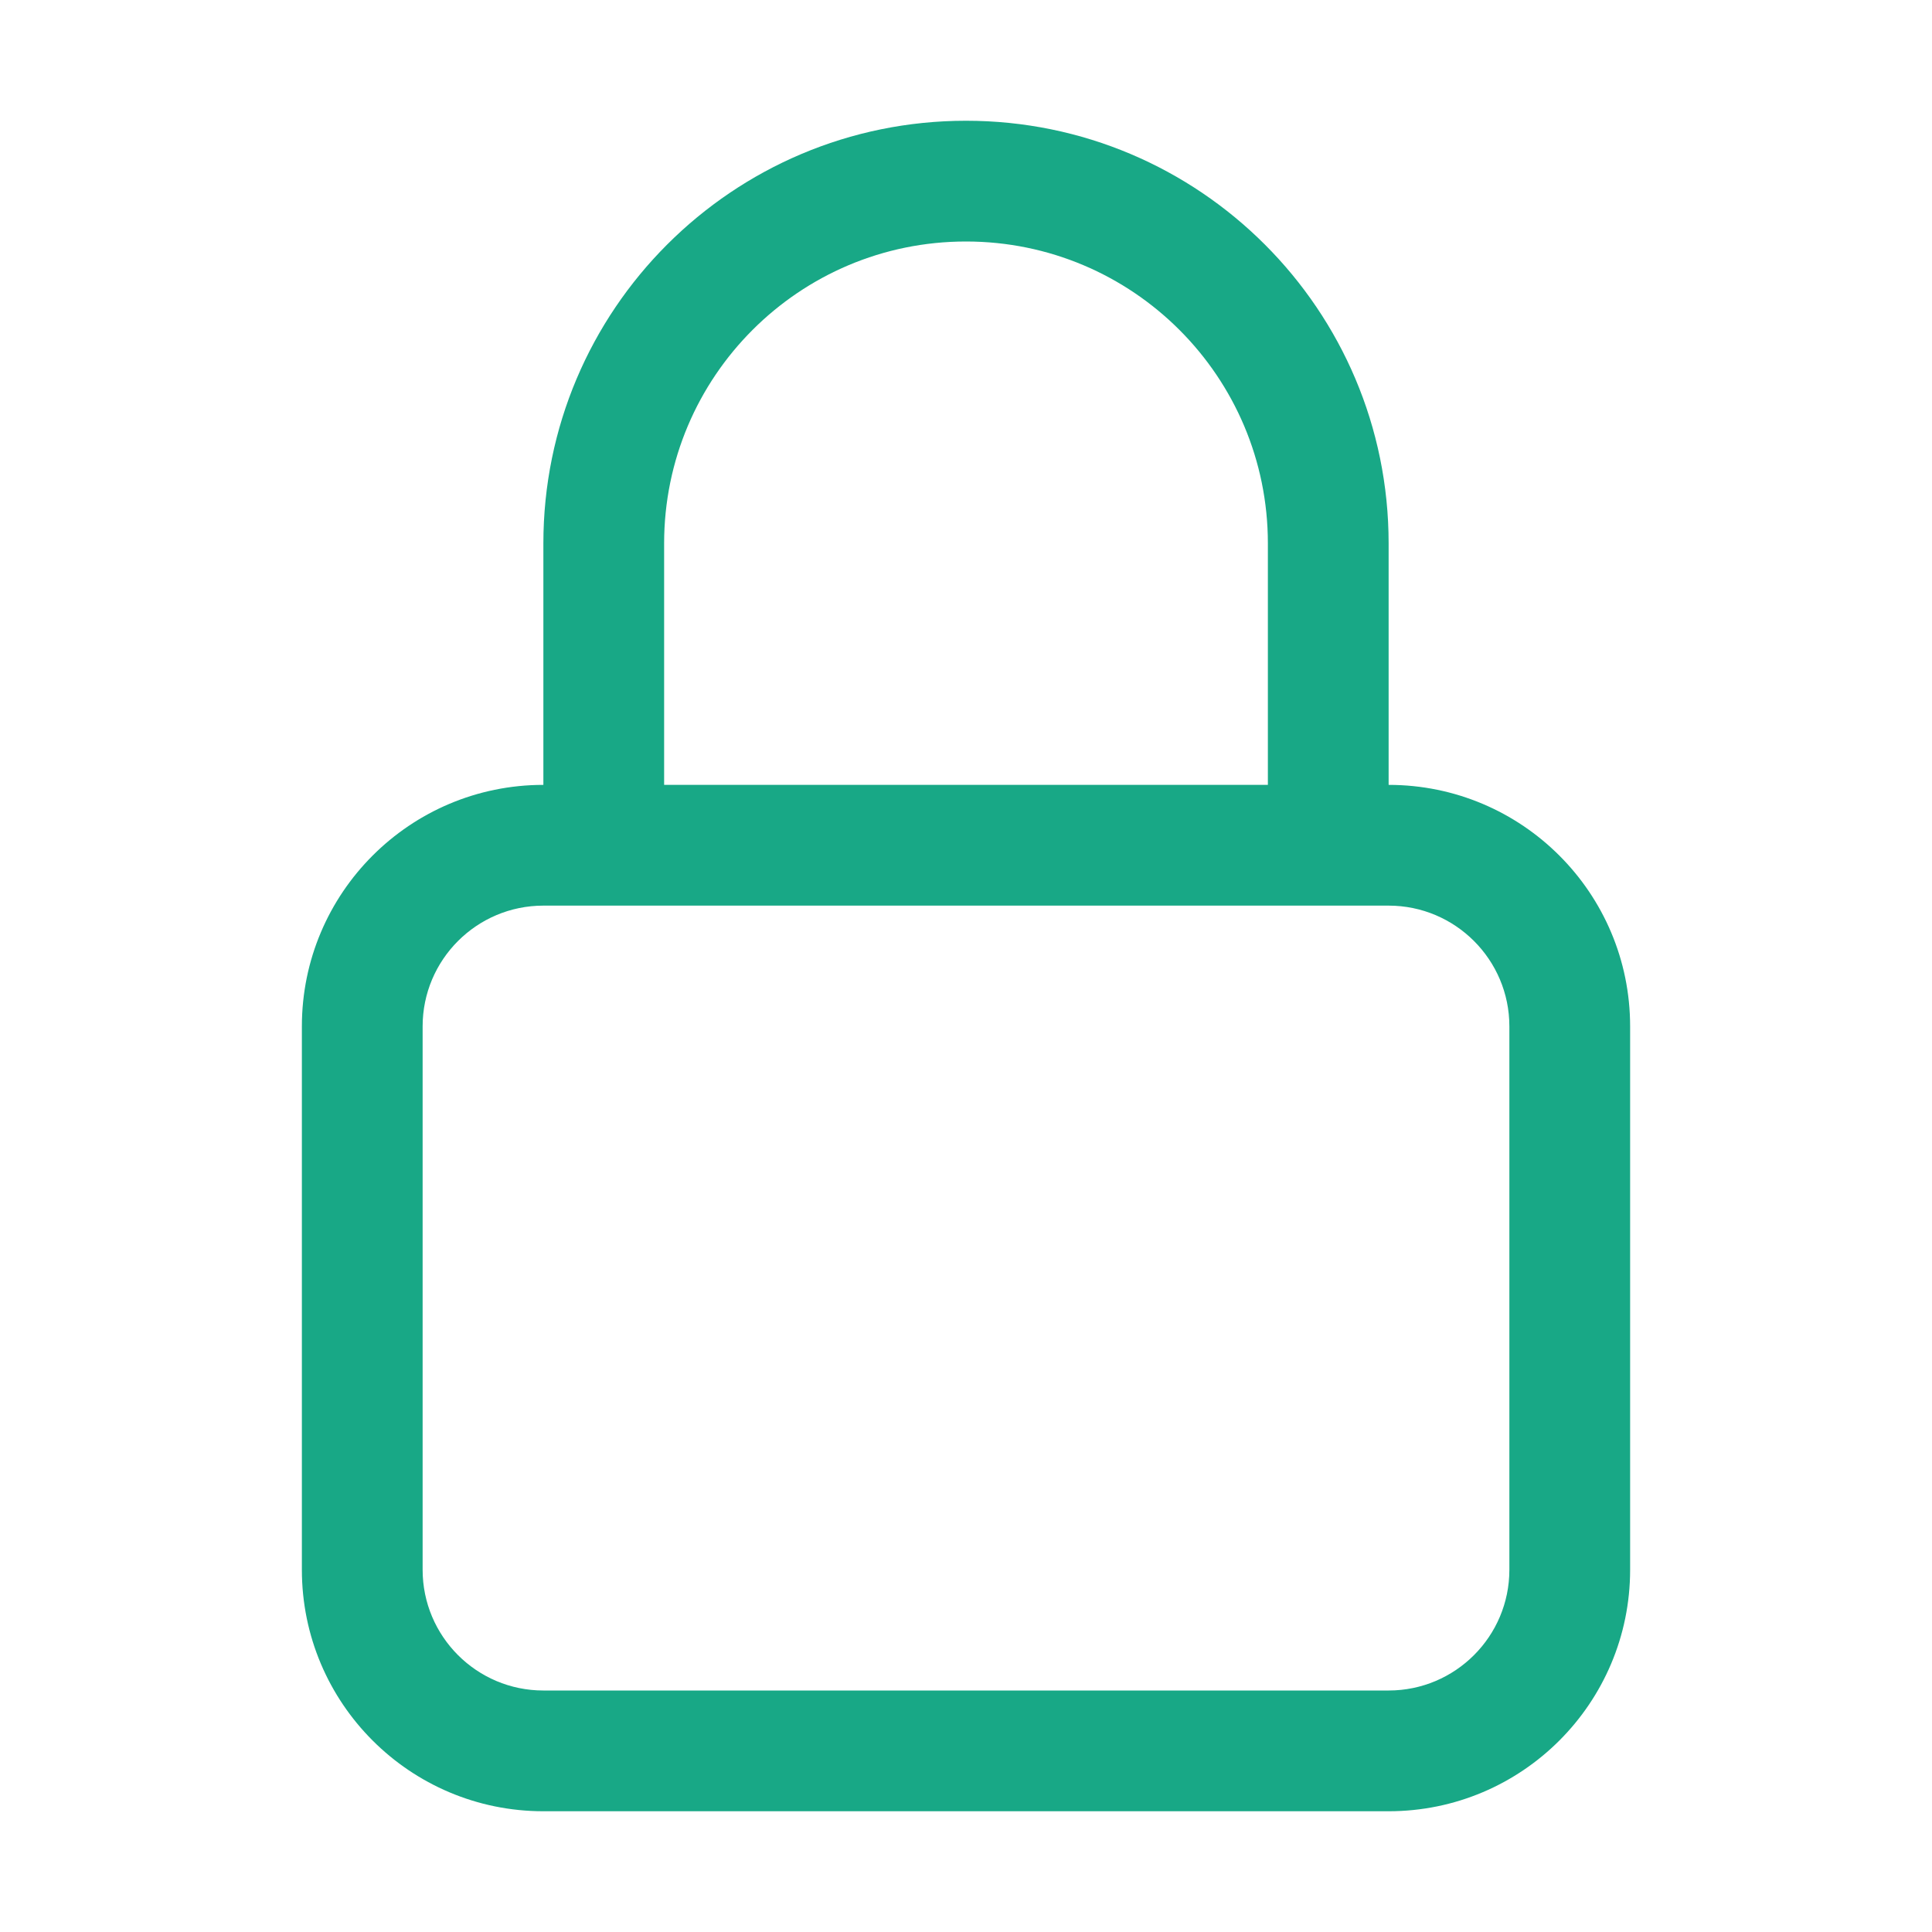 <svg width="28" height="28" viewBox="0 0 28 28" fill="none" xmlns="http://www.w3.org/2000/svg">
<path fill-rule="evenodd" clip-rule="evenodd" d="M7.875 7.875C7.875 4.492 10.617 1.75 14 1.75C17.383 1.75 20.125 4.492 20.125 7.875V11.375C22.058 11.375 23.625 12.942 23.625 14.875V22.75C23.625 24.683 22.058 26.25 20.125 26.25H7.875C5.942 26.25 4.375 24.683 4.375 22.75V14.875C4.375 12.942 5.942 11.375 7.875 11.375V7.875ZM7.875 13.125C6.909 13.125 6.125 13.909 6.125 14.875V22.75C6.125 23.716 6.909 24.5 7.875 24.5H20.125C21.091 24.5 21.875 23.716 21.875 22.75V14.875C21.875 13.909 21.091 13.125 20.125 13.125H7.875ZM18.375 11.375H9.625V7.875C9.625 5.459 11.584 3.5 14 3.5C16.416 3.5 18.375 5.459 18.375 7.875V11.375Z" fill="#18a886"/>
</svg>
